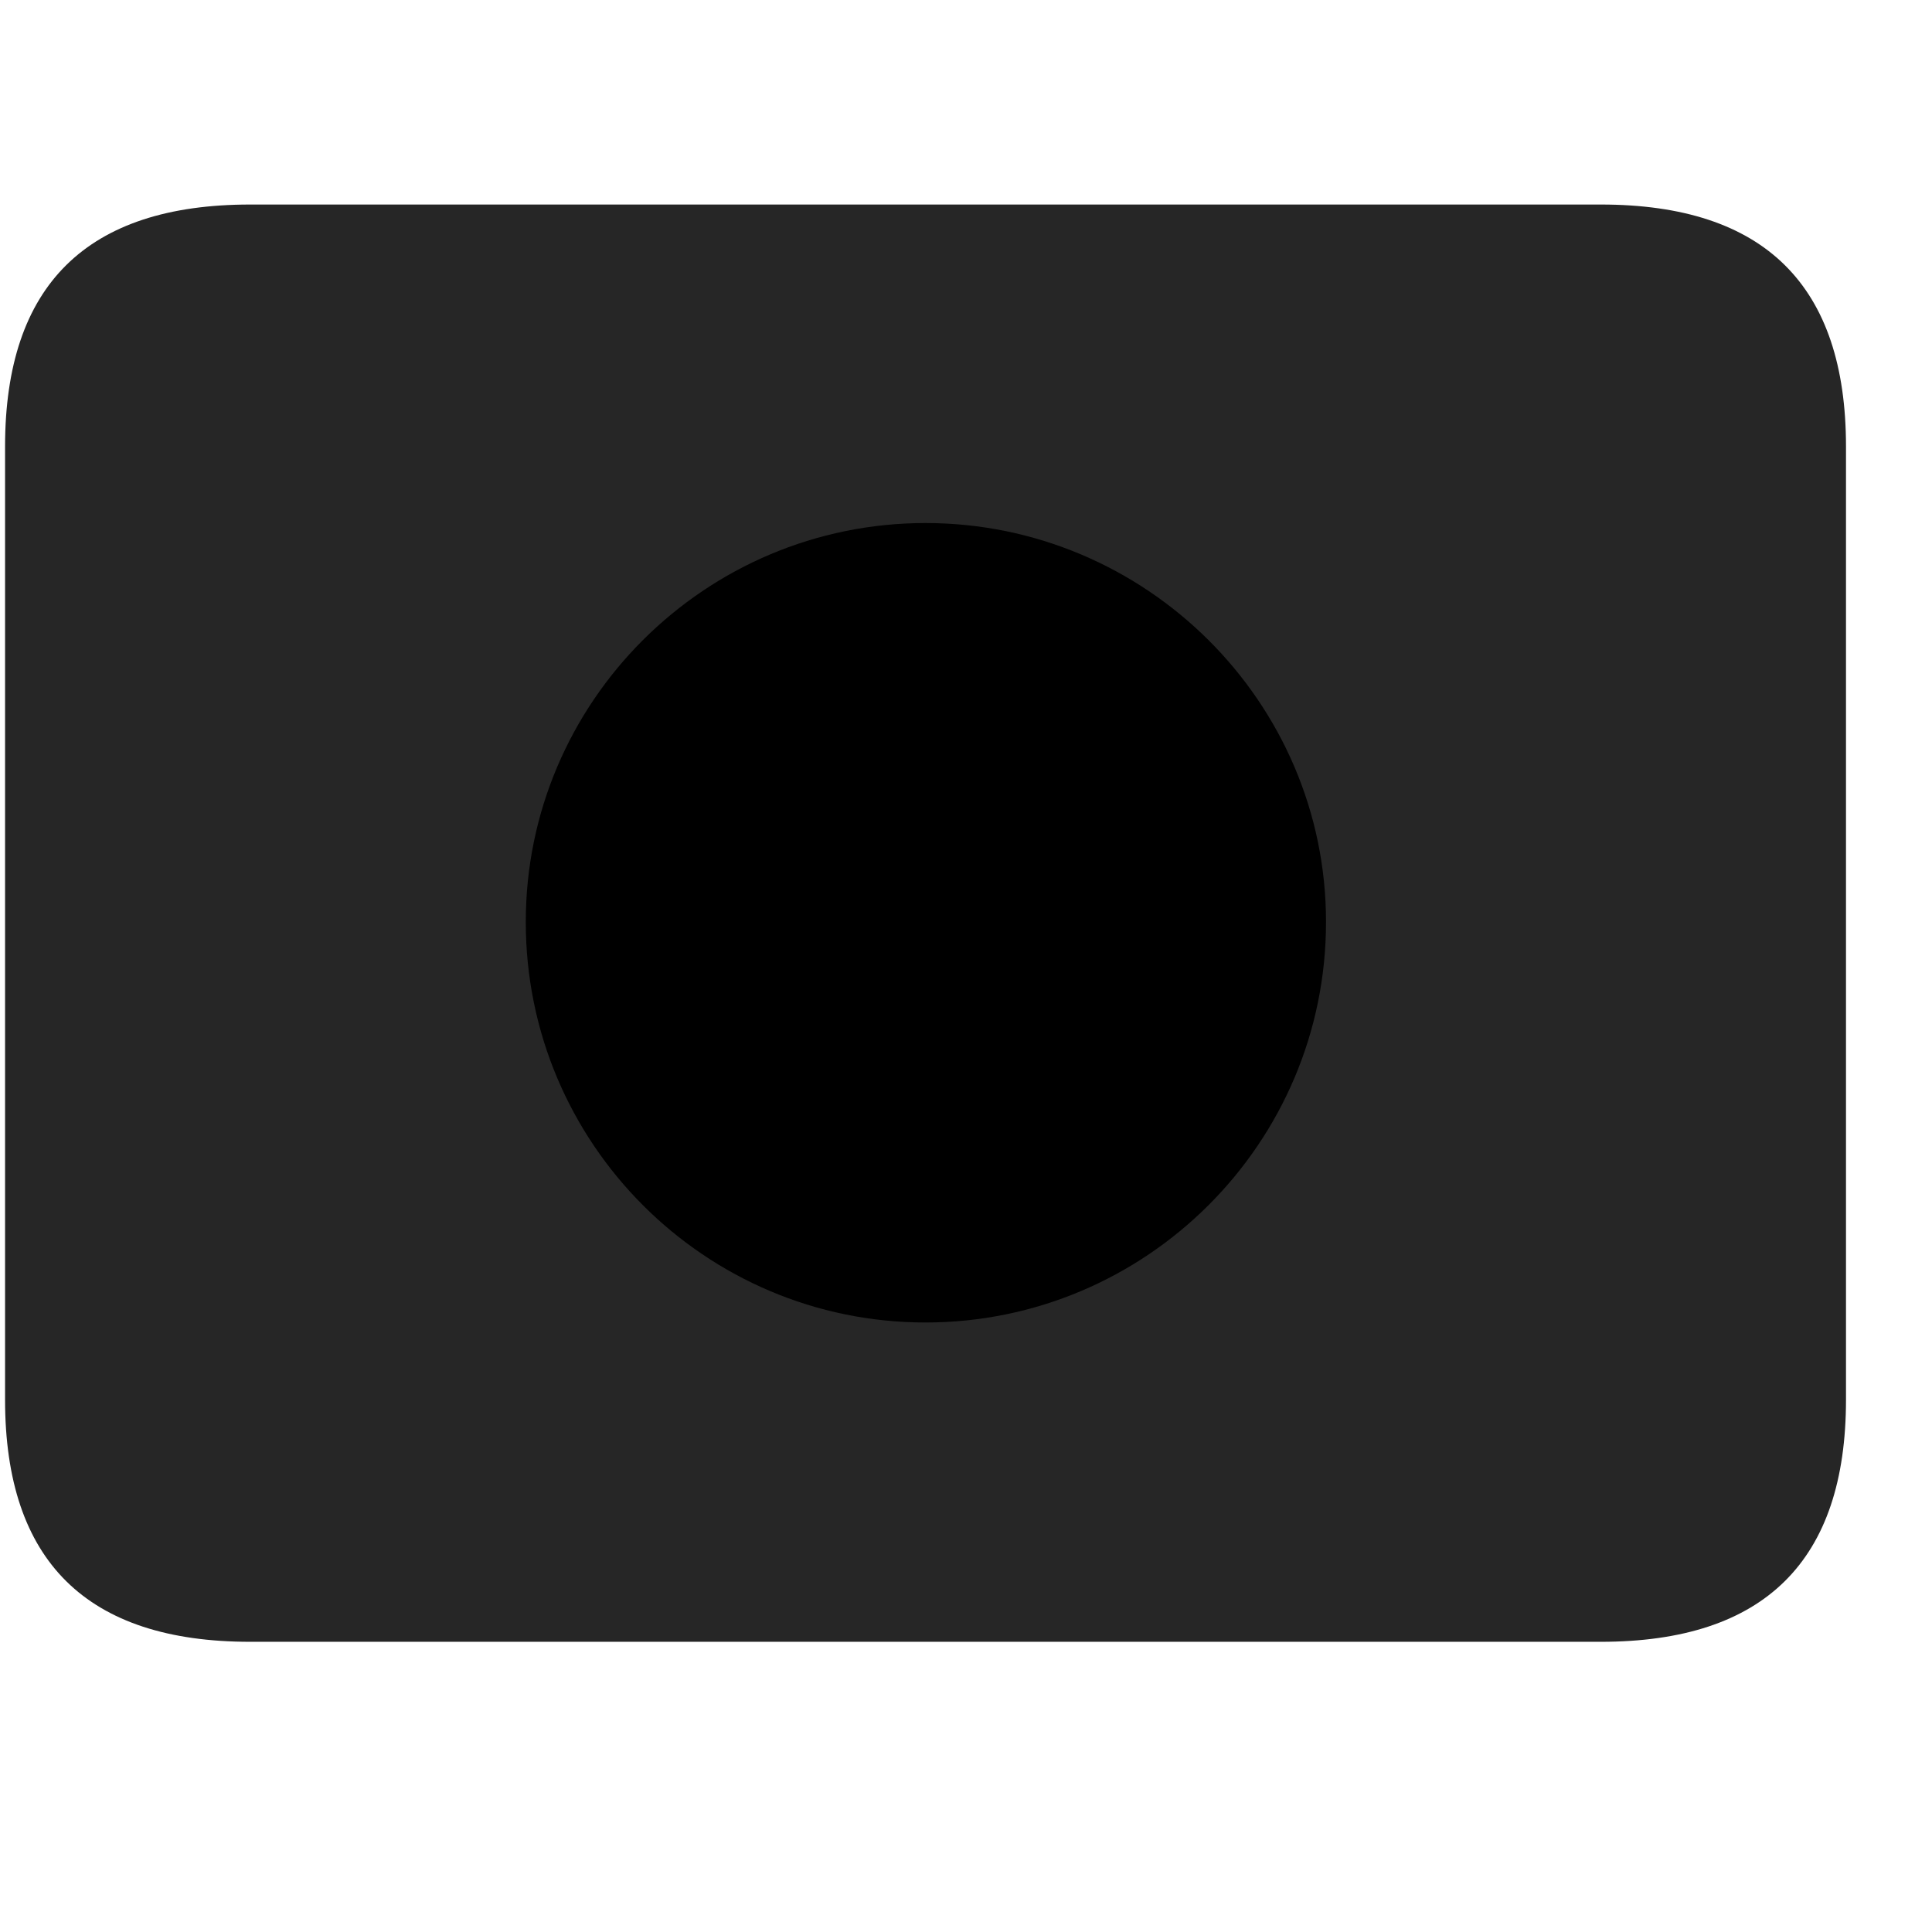 <svg width="29" height="29" viewBox="0 0 29 29" fill="currentColor" xmlns="http://www.w3.org/2000/svg">
<g clip-path="url(#clip0_2207_35516)">
<path d="M3.755 24.644H24.029C26.49 24.644 27.709 23.425 27.709 21.011V6.702C27.709 4.288 26.49 3.07 24.029 3.07H3.755C1.306 3.07 0.076 4.277 0.076 6.702V21.011C0.076 23.437 1.306 24.644 3.755 24.644Z" fill="currentColor" fill-opacity="0.85"/>
<path d="M13.892 19.851C10.587 19.851 7.892 17.167 7.892 13.839C7.892 10.534 10.587 7.851 13.892 7.851C17.197 7.851 19.904 10.534 19.904 13.839C19.904 17.167 17.197 19.851 13.892 19.851Z" fill="currentColor"/>
</g>
<defs>
<clipPath id="clip0_2207_35516">
<rect width="27.633" height="21.598" fill="currentColor" transform="translate(0.076 3.046)"/>
</clipPath>
</defs>
</svg>
